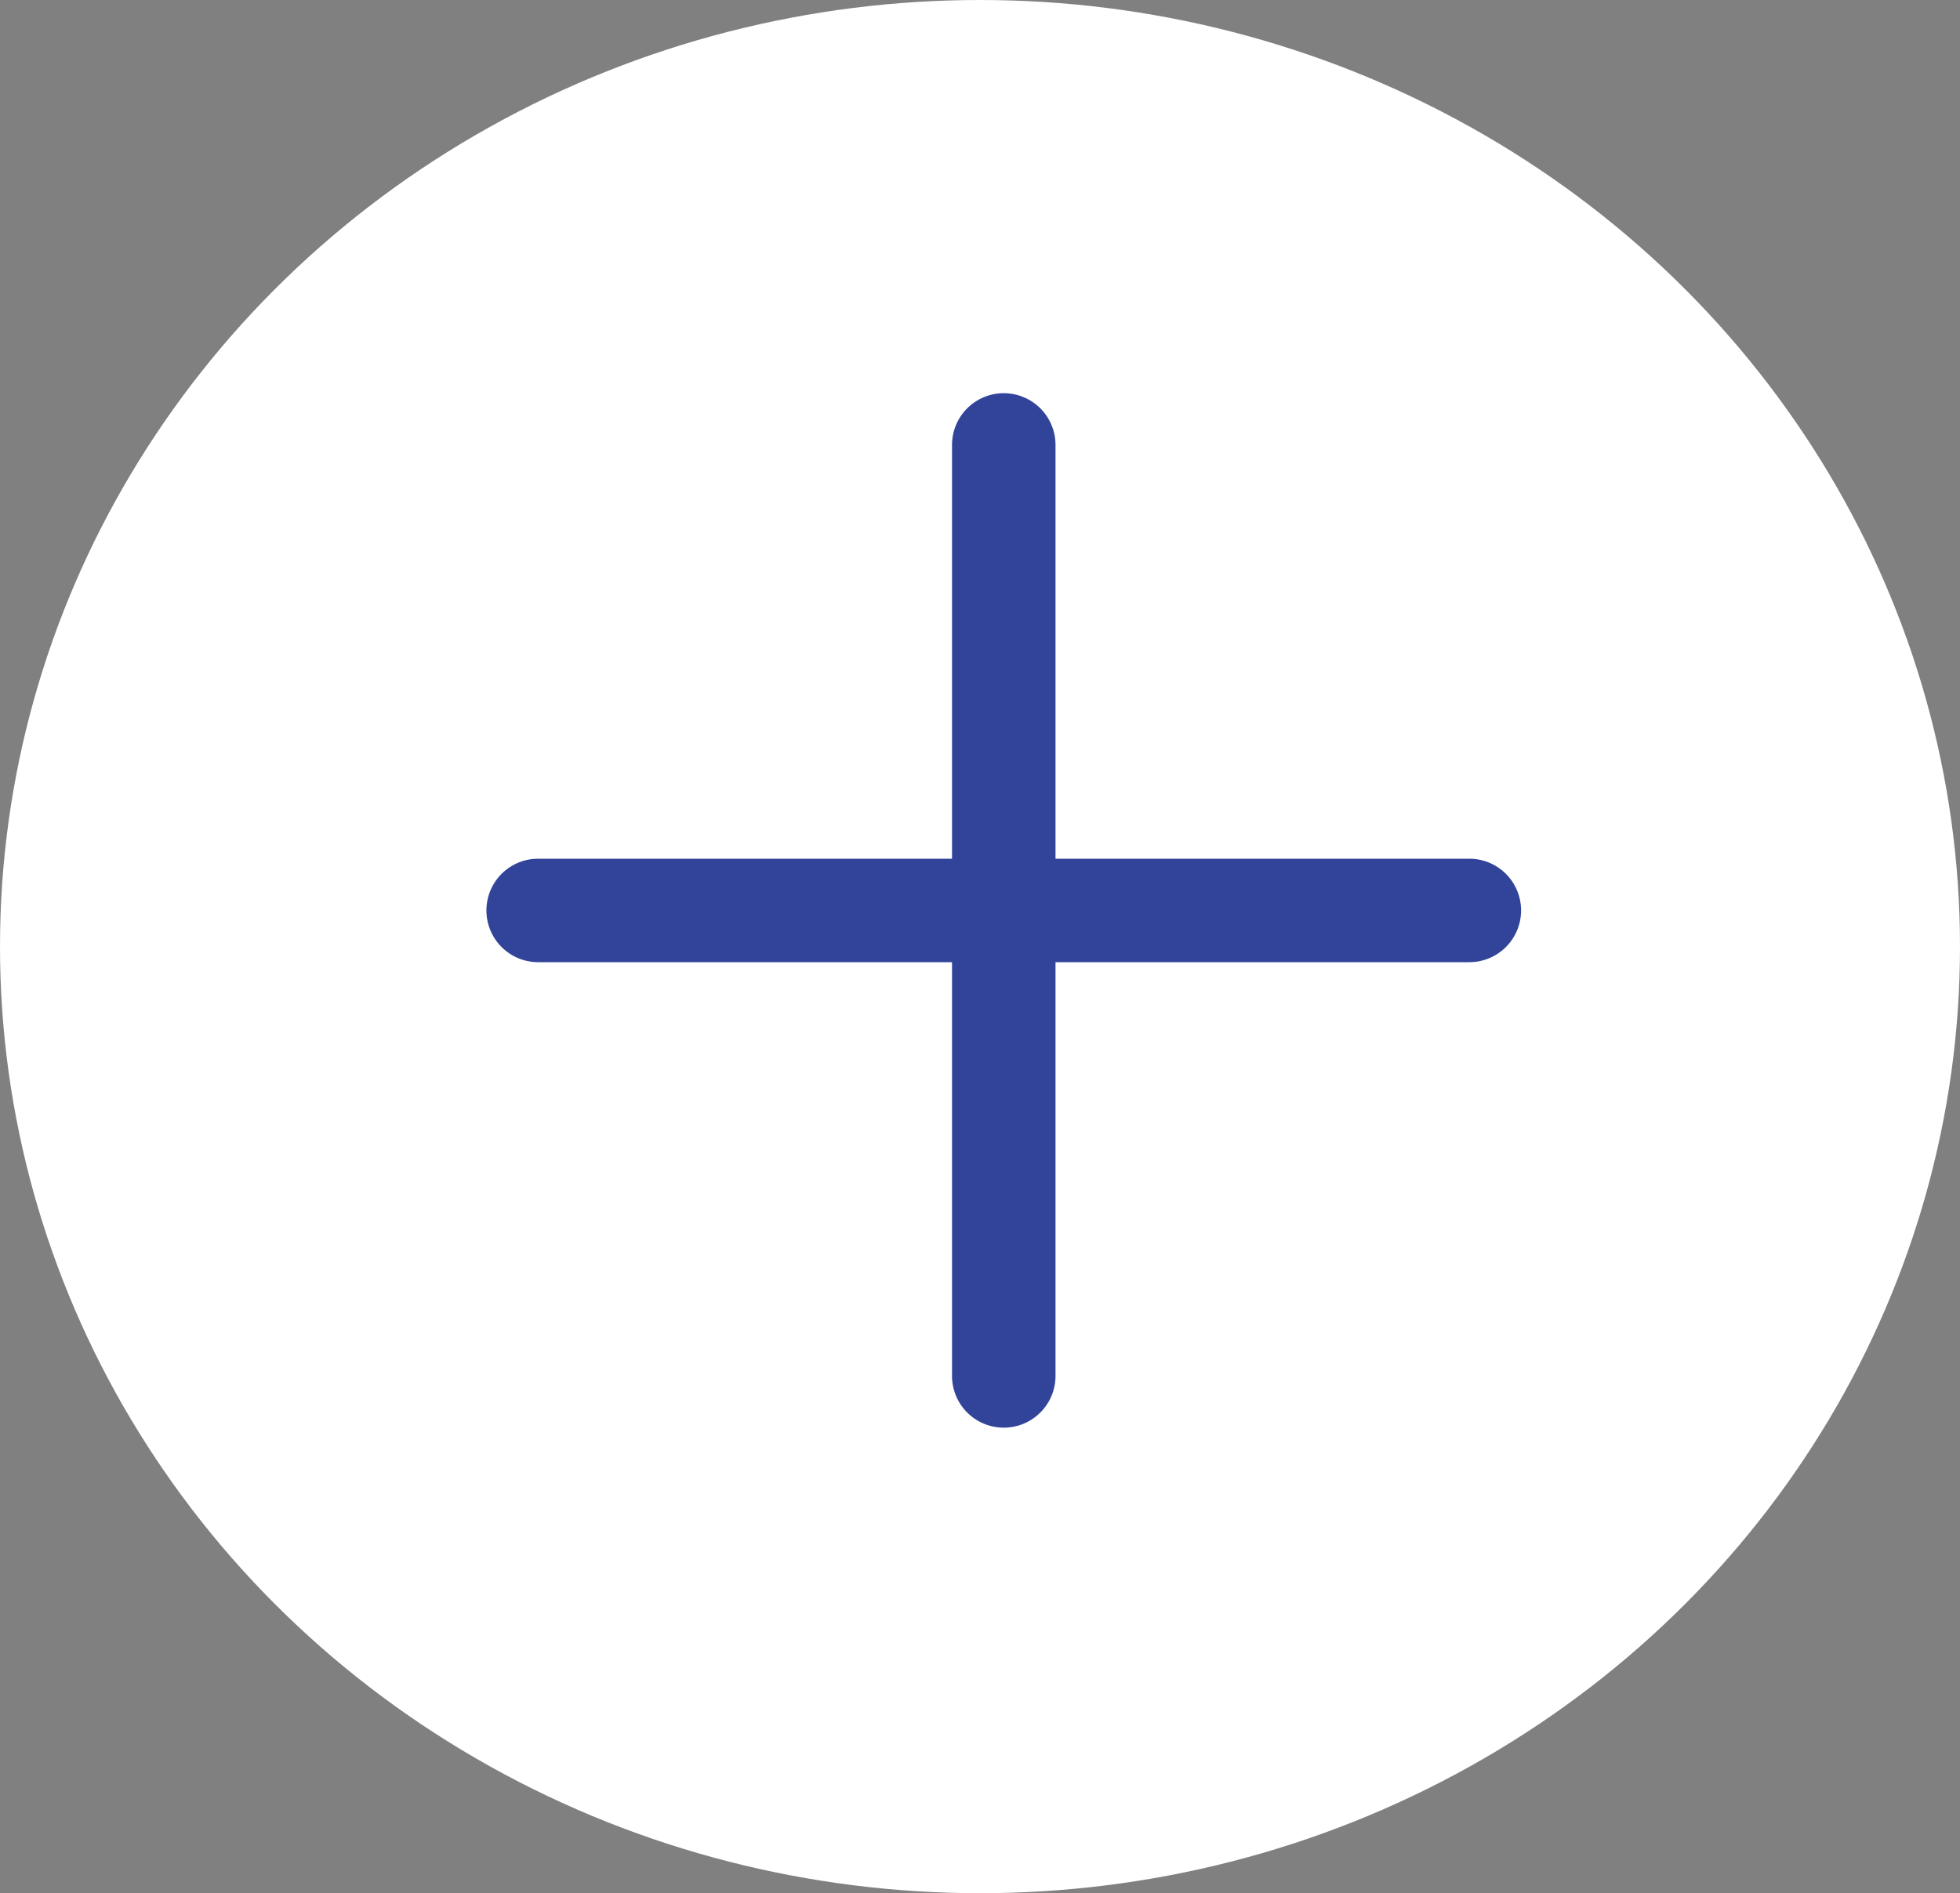 <svg xmlns="http://www.w3.org/2000/svg" width="59" height="57" viewBox="0 0 59 57">
  <rect x="0" y="0" width="59" height="57" fill="#808080" stroke="none"/>
  <g id="Group_41" data-name="Group 41" transform="translate(-0.298 -0.113)">
    <ellipse id="Ellipse_1" data-name="Ellipse 1" cx="29.5" cy="28.5" rx="29.5" ry="28.5" transform="translate(0.298 0.113)" fill="#fff"/>
    <path id="plus" d="M29.587,14.015H17.13V1.557a1.557,1.557,0,0,0-3.115,0V14.015H1.557a1.557,1.557,0,0,0,0,3.115H14.015V29.587a1.557,1.557,0,1,0,3.115,0V17.13H29.587a1.557,1.557,0,1,0,0-3.115Zm0,0" transform="translate(14.941 11.952)" fill="#314499"/>
  </g>
</svg>
